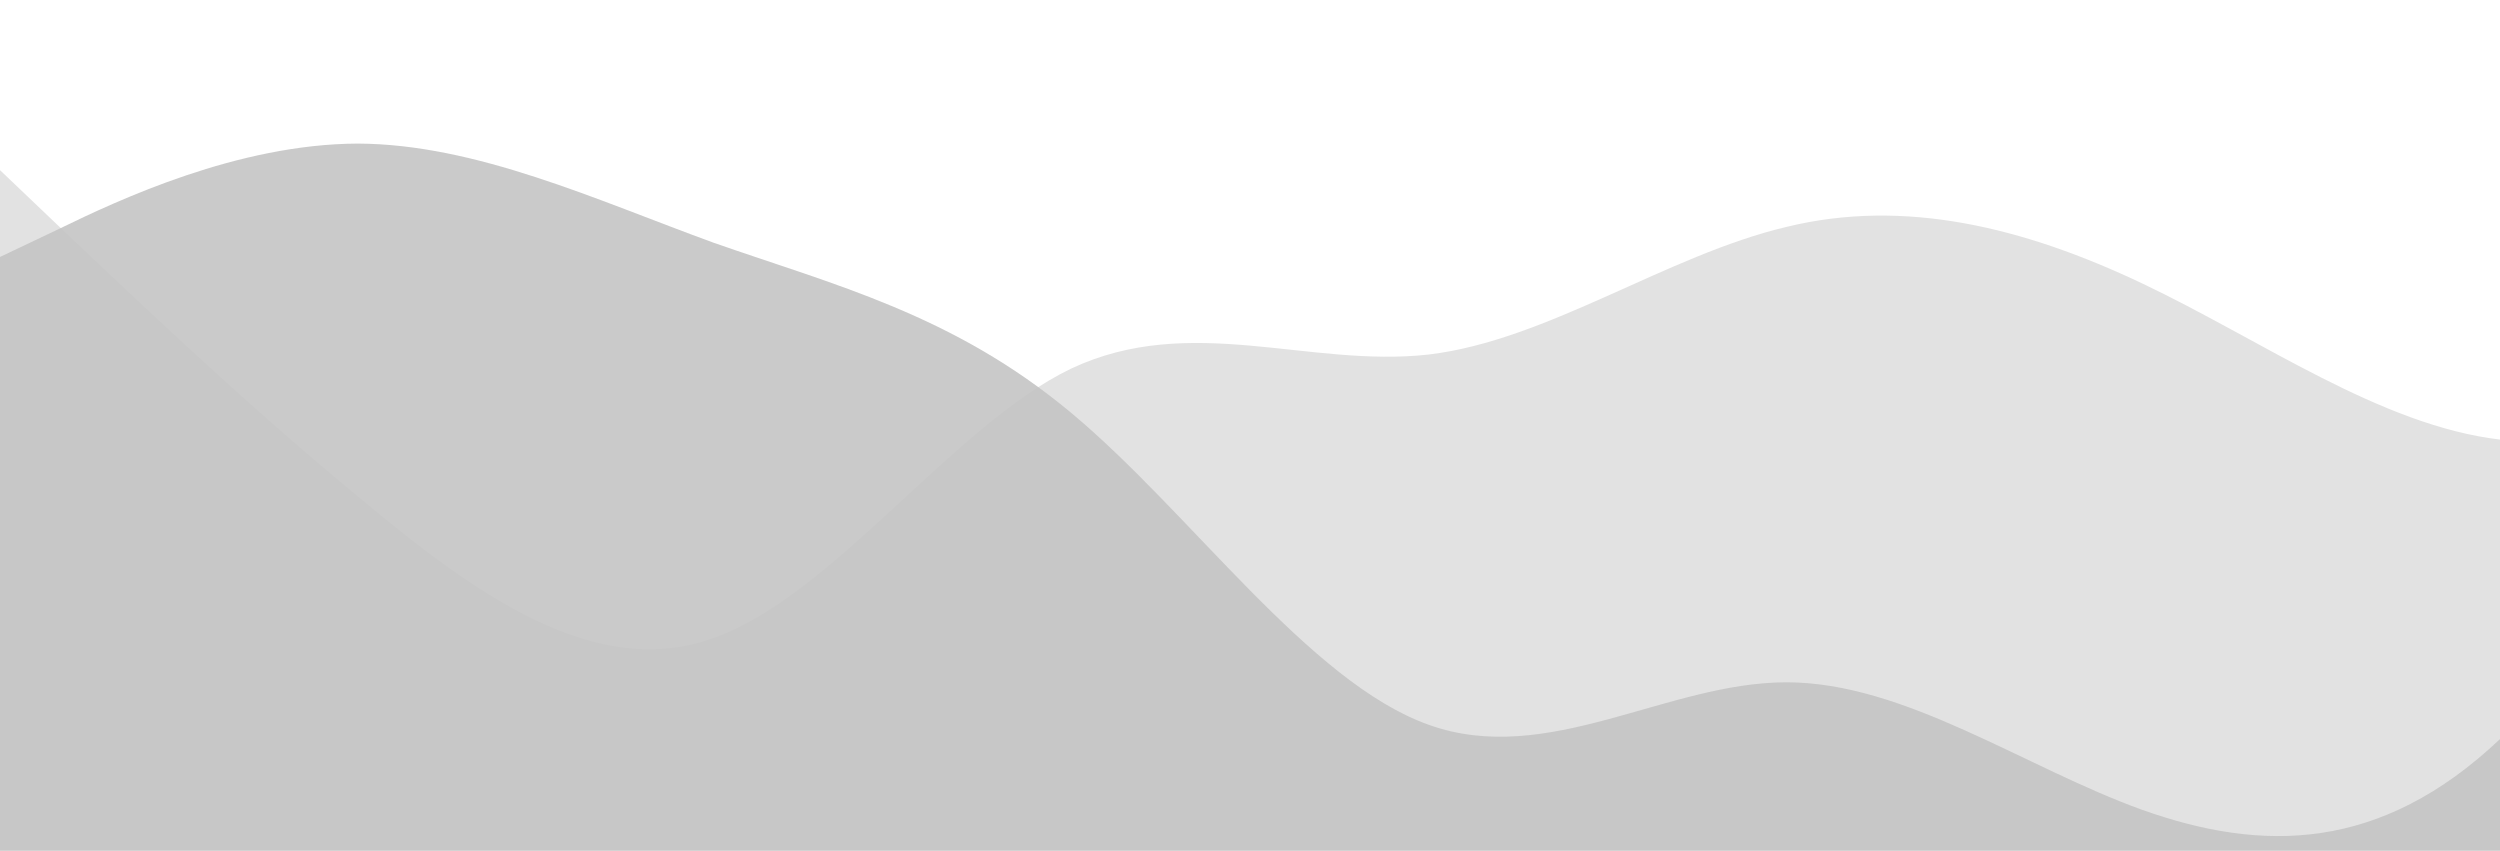 <?xml version="1.0" standalone="no"?>
<svg xmlns:xlink="http://www.w3.org/1999/xlink" id="wave" style="transform:rotate(0deg); transition: 0.3s" viewBox="0 0 1440 490" version="1.1" xmlns="http://www.w3.org/2000/svg"><defs><linearGradient id="sw-gradient-0" x1="0" x2="0" y1="1" y2="0"><stop stop-color="rgba(226, 226, 226, 1)" offset="0%"/><stop stop-color="rgba(226, 226, 226, 1)" offset="100%"/></linearGradient></defs><path style="transform:translate(0, 0px); opacity:1" fill="url(#sw-gradient-0)" d="M0,98L34.3,130.7C68.6,163,137,229,206,285.8C274.3,343,343,392,411,367.5C480,343,549,245,617,212.3C685.7,180,754,212,823,204.2C891.4,196,960,147,1029,130.7C1097.1,114,1166,131,1234,163.3C1302.9,196,1371,245,1440,253.2C1508.6,261,1577,229,1646,204.2C1714.3,180,1783,163,1851,204.2C1920,245,1989,343,2057,351.2C2125.7,359,2194,278,2263,253.2C2331.4,229,2400,261,2469,269.5C2537.1,278,2606,261,2674,228.7C2742.9,196,2811,147,2880,179.7C2948.6,212,3017,327,3086,326.7C3154.3,327,3223,212,3291,138.8C3360,65,3429,33,3497,40.8C3565.7,49,3634,98,3703,130.7C3771.4,163,3840,180,3909,228.7C3977.1,278,4046,359,4114,400.2C4182.9,441,4251,441,4320,416.5C4388.6,392,4457,343,4526,343C4594.3,343,4663,392,4731,359.3C4800,327,4869,212,4903,155.2L4937.1,98L4937.1,490L4902.9,490C4868.6,490,4800,490,4731,490C4662.9,490,4594,490,4526,490C4457.1,490,4389,490,4320,490C4251.4,490,4183,490,4114,490C4045.7,490,3977,490,3909,490C3840,490,3771,490,3703,490C3634.3,490,3566,490,3497,490C3428.6,490,3360,490,3291,490C3222.9,490,3154,490,3086,490C3017.1,490,2949,490,2880,490C2811.4,490,2743,490,2674,490C2605.7,490,2537,490,2469,490C2400,490,2331,490,2263,490C2194.3,490,2126,490,2057,490C1988.6,490,1920,490,1851,490C1782.9,490,1714,490,1646,490C1577.1,490,1509,490,1440,490C1371.4,490,1303,490,1234,490C1165.7,490,1097,490,1029,490C960,490,891,490,823,490C754.3,490,686,490,617,490C548.6,490,480,490,411,490C342.9,490,274,490,206,490C137.1,490,69,490,34,490L0,490Z"/><defs><linearGradient id="sw-gradient-1" x1="0" x2="0" y1="1" y2="0"><stop stop-color="rgba(196, 196, 196, 1)" offset="0%"/><stop stop-color="rgba(196, 196, 196, 1)" offset="100%"/></linearGradient></defs><path style="transform:translate(0, 50px); opacity:0.9" fill="url(#sw-gradient-1)" d="M0,98L34.3,81.7C68.6,65,137,33,206,32.7C274.3,33,343,65,411,89.8C480,114,549,131,617,187.8C685.7,245,754,343,823,367.5C891.4,392,960,343,1029,343C1097.1,343,1166,392,1234,416.5C1302.9,441,1371,441,1440,375.7C1508.6,310,1577,180,1646,122.5C1714.3,65,1783,82,1851,114.3C1920,147,1989,196,2057,220.5C2125.7,245,2194,245,2263,245C2331.4,245,2400,245,2469,236.8C2537.1,229,2606,212,2674,245C2742.9,278,2811,359,2880,383.8C2948.6,408,3017,376,3086,334.8C3154.3,294,3223,245,3291,253.2C3360,261,3429,327,3497,351.2C3565.7,376,3634,359,3703,367.5C3771.4,376,3840,408,3909,408.3C3977.1,408,4046,376,4114,367.5C4182.9,359,4251,376,4320,334.8C4388.6,294,4457,196,4526,196C4594.3,196,4663,294,4731,334.8C4800,376,4869,359,4903,351.2L4937.1,343L4937.1,490L4902.9,490C4868.6,490,4800,490,4731,490C4662.9,490,4594,490,4526,490C4457.1,490,4389,490,4320,490C4251.4,490,4183,490,4114,490C4045.7,490,3977,490,3909,490C3840,490,3771,490,3703,490C3634.3,490,3566,490,3497,490C3428.6,490,3360,490,3291,490C3222.9,490,3154,490,3086,490C3017.1,490,2949,490,2880,490C2811.4,490,2743,490,2674,490C2605.7,490,2537,490,2469,490C2400,490,2331,490,2263,490C2194.3,490,2126,490,2057,490C1988.6,490,1920,490,1851,490C1782.9,490,1714,490,1646,490C1577.1,490,1509,490,1440,490C1371.4,490,1303,490,1234,490C1165.7,490,1097,490,1029,490C960,490,891,490,823,490C754.3,490,686,490,617,490C548.6,490,480,490,411,490C342.9,490,274,490,206,490C137.1,490,69,490,34,490L0,490Z"/></svg>